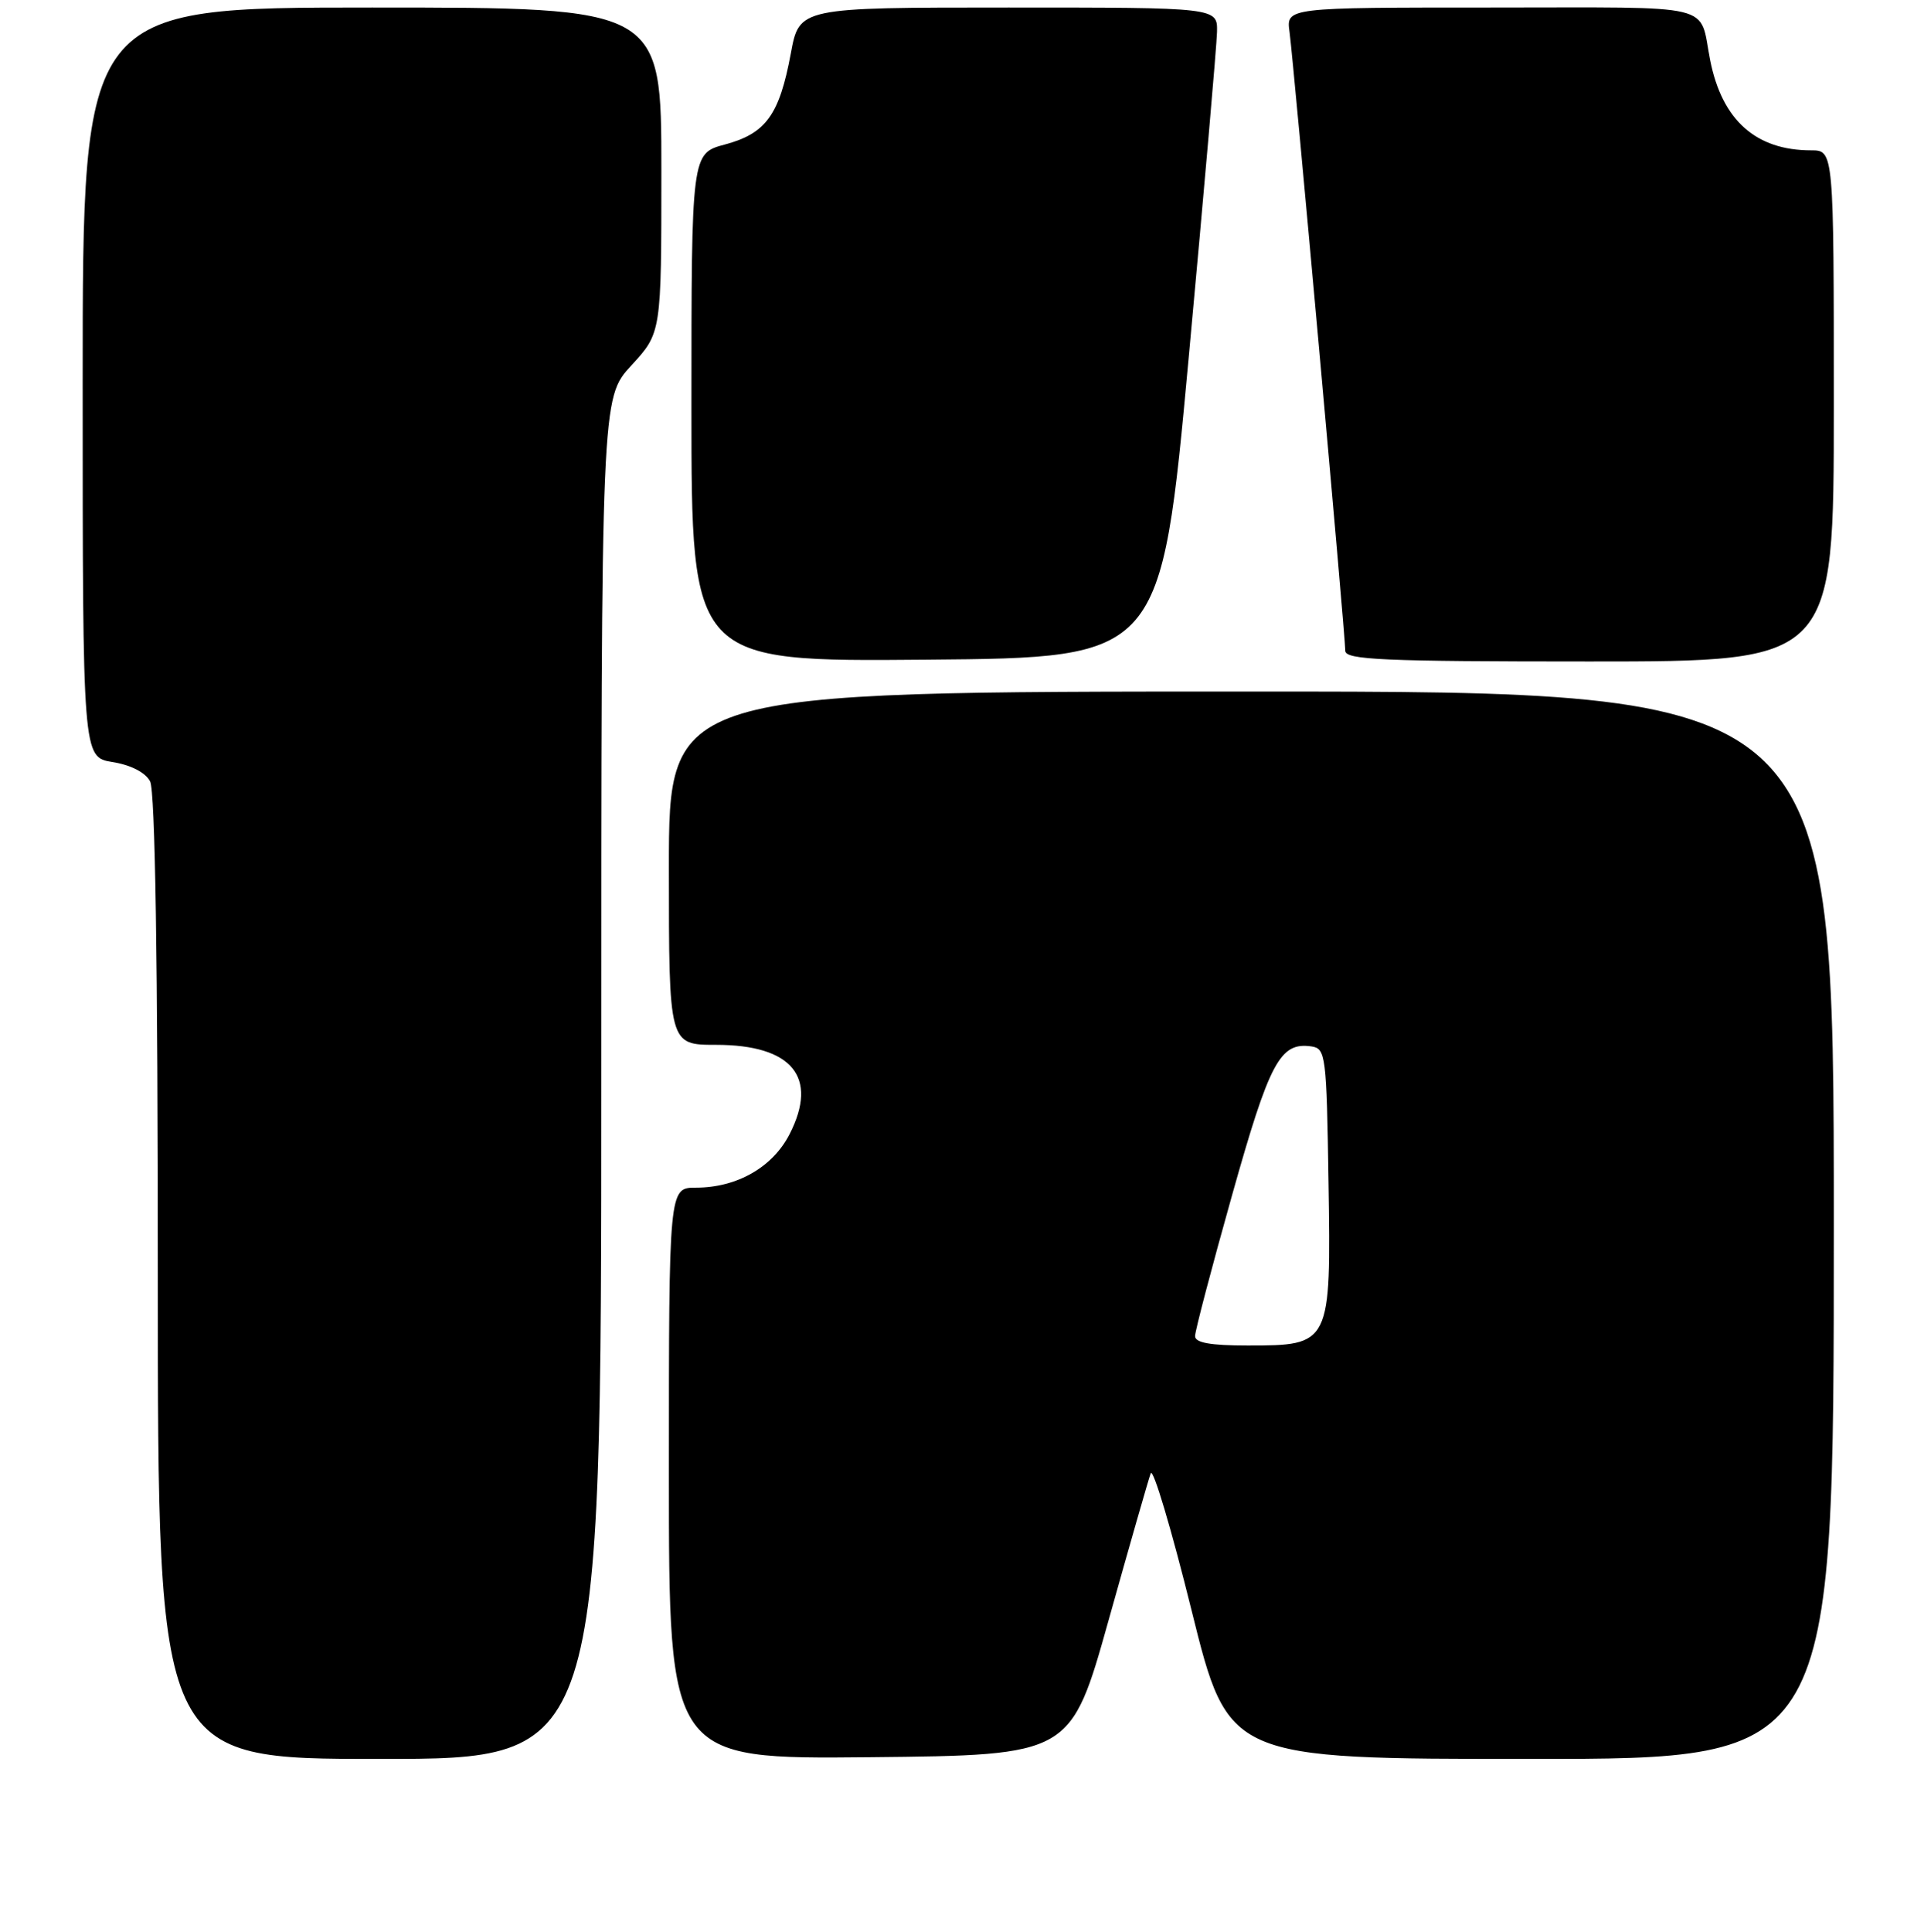 <?xml version="1.0" encoding="UTF-8" standalone="no"?>
<!DOCTYPE svg PUBLIC "-//W3C//DTD SVG 1.1//EN" "http://www.w3.org/Graphics/SVG/1.1/DTD/svg11.dtd" >
<svg xmlns="http://www.w3.org/2000/svg" xmlns:xlink="http://www.w3.org/1999/xlink" version="1.1" viewBox="0 0 256 257">
 <g >
 <path fill="currentColor"
d=" M 80.00 143.48 C 80.00 52.96 80.00 52.96 84.00 48.62 C 88.00 44.28 88.00 44.28 88.00 22.64 C 88.00 1.00 88.00 1.00 49.50 1.00 C 11.00 1.00 11.00 1.00 11.00 50.87 C 11.00 100.74 11.00 100.74 14.97 101.38 C 17.40 101.77 19.34 102.76 19.97 103.94 C 20.65 105.21 21.00 127.83 21.00 169.93 C 21.00 234.00 21.00 234.00 50.50 234.00 C 80.00 234.00 80.00 234.00 80.00 143.48 Z  M 147.52 215.50 C 150.29 205.60 152.81 196.83 153.11 196.01 C 153.41 195.19 155.86 203.40 158.55 214.26 C 163.45 234.00 163.45 234.00 203.72 234.00 C 244.00 234.00 244.00 234.00 244.00 163.00 C 244.00 92.00 244.00 92.00 166.50 92.00 C 89.00 92.00 89.00 92.00 89.00 115.50 C 89.00 139.00 89.00 139.00 95.28 139.00 C 105.39 139.00 108.93 143.29 105.07 150.86 C 102.82 155.28 98.06 158.00 92.60 158.00 C 89.00 158.00 89.00 158.00 89.00 196.02 C 89.00 234.03 89.00 234.03 115.74 233.77 C 142.48 233.50 142.48 233.50 147.52 215.50 Z  M 158.17 47.50 C 160.20 25.50 161.89 6.04 161.93 4.25 C 162.00 1.00 162.00 1.00 134.18 1.00 C 106.35 1.00 106.35 1.00 105.22 7.12 C 103.70 15.29 101.91 17.76 96.47 19.22 C 92.00 20.41 92.00 20.41 92.00 54.22 C 92.00 88.03 92.00 88.03 123.24 87.76 C 154.48 87.50 154.48 87.50 158.17 47.50 Z  M 244.00 54.00 C 244.00 20.00 244.00 20.00 240.97 20.00 C 233.62 20.00 229.13 15.99 227.55 8.00 C 226.02 0.30 228.91 1.00 198.50 1.00 C 171.13 1.00 171.13 1.00 171.58 4.25 C 172.11 8.09 179.00 84.51 179.00 86.58 C 179.00 87.78 184.08 88.00 211.50 88.00 C 244.00 88.00 244.00 88.00 244.00 54.00 Z  M 159.01 177.75 C 159.01 177.06 161.22 168.65 163.92 159.05 C 168.93 141.22 170.32 138.61 174.49 139.21 C 176.40 139.49 176.51 140.35 176.77 157.23 C 177.11 178.91 177.06 179.00 166.00 179.00 C 161.06 179.00 159.00 178.63 159.01 177.75 Z "/>
</g>
</svg>